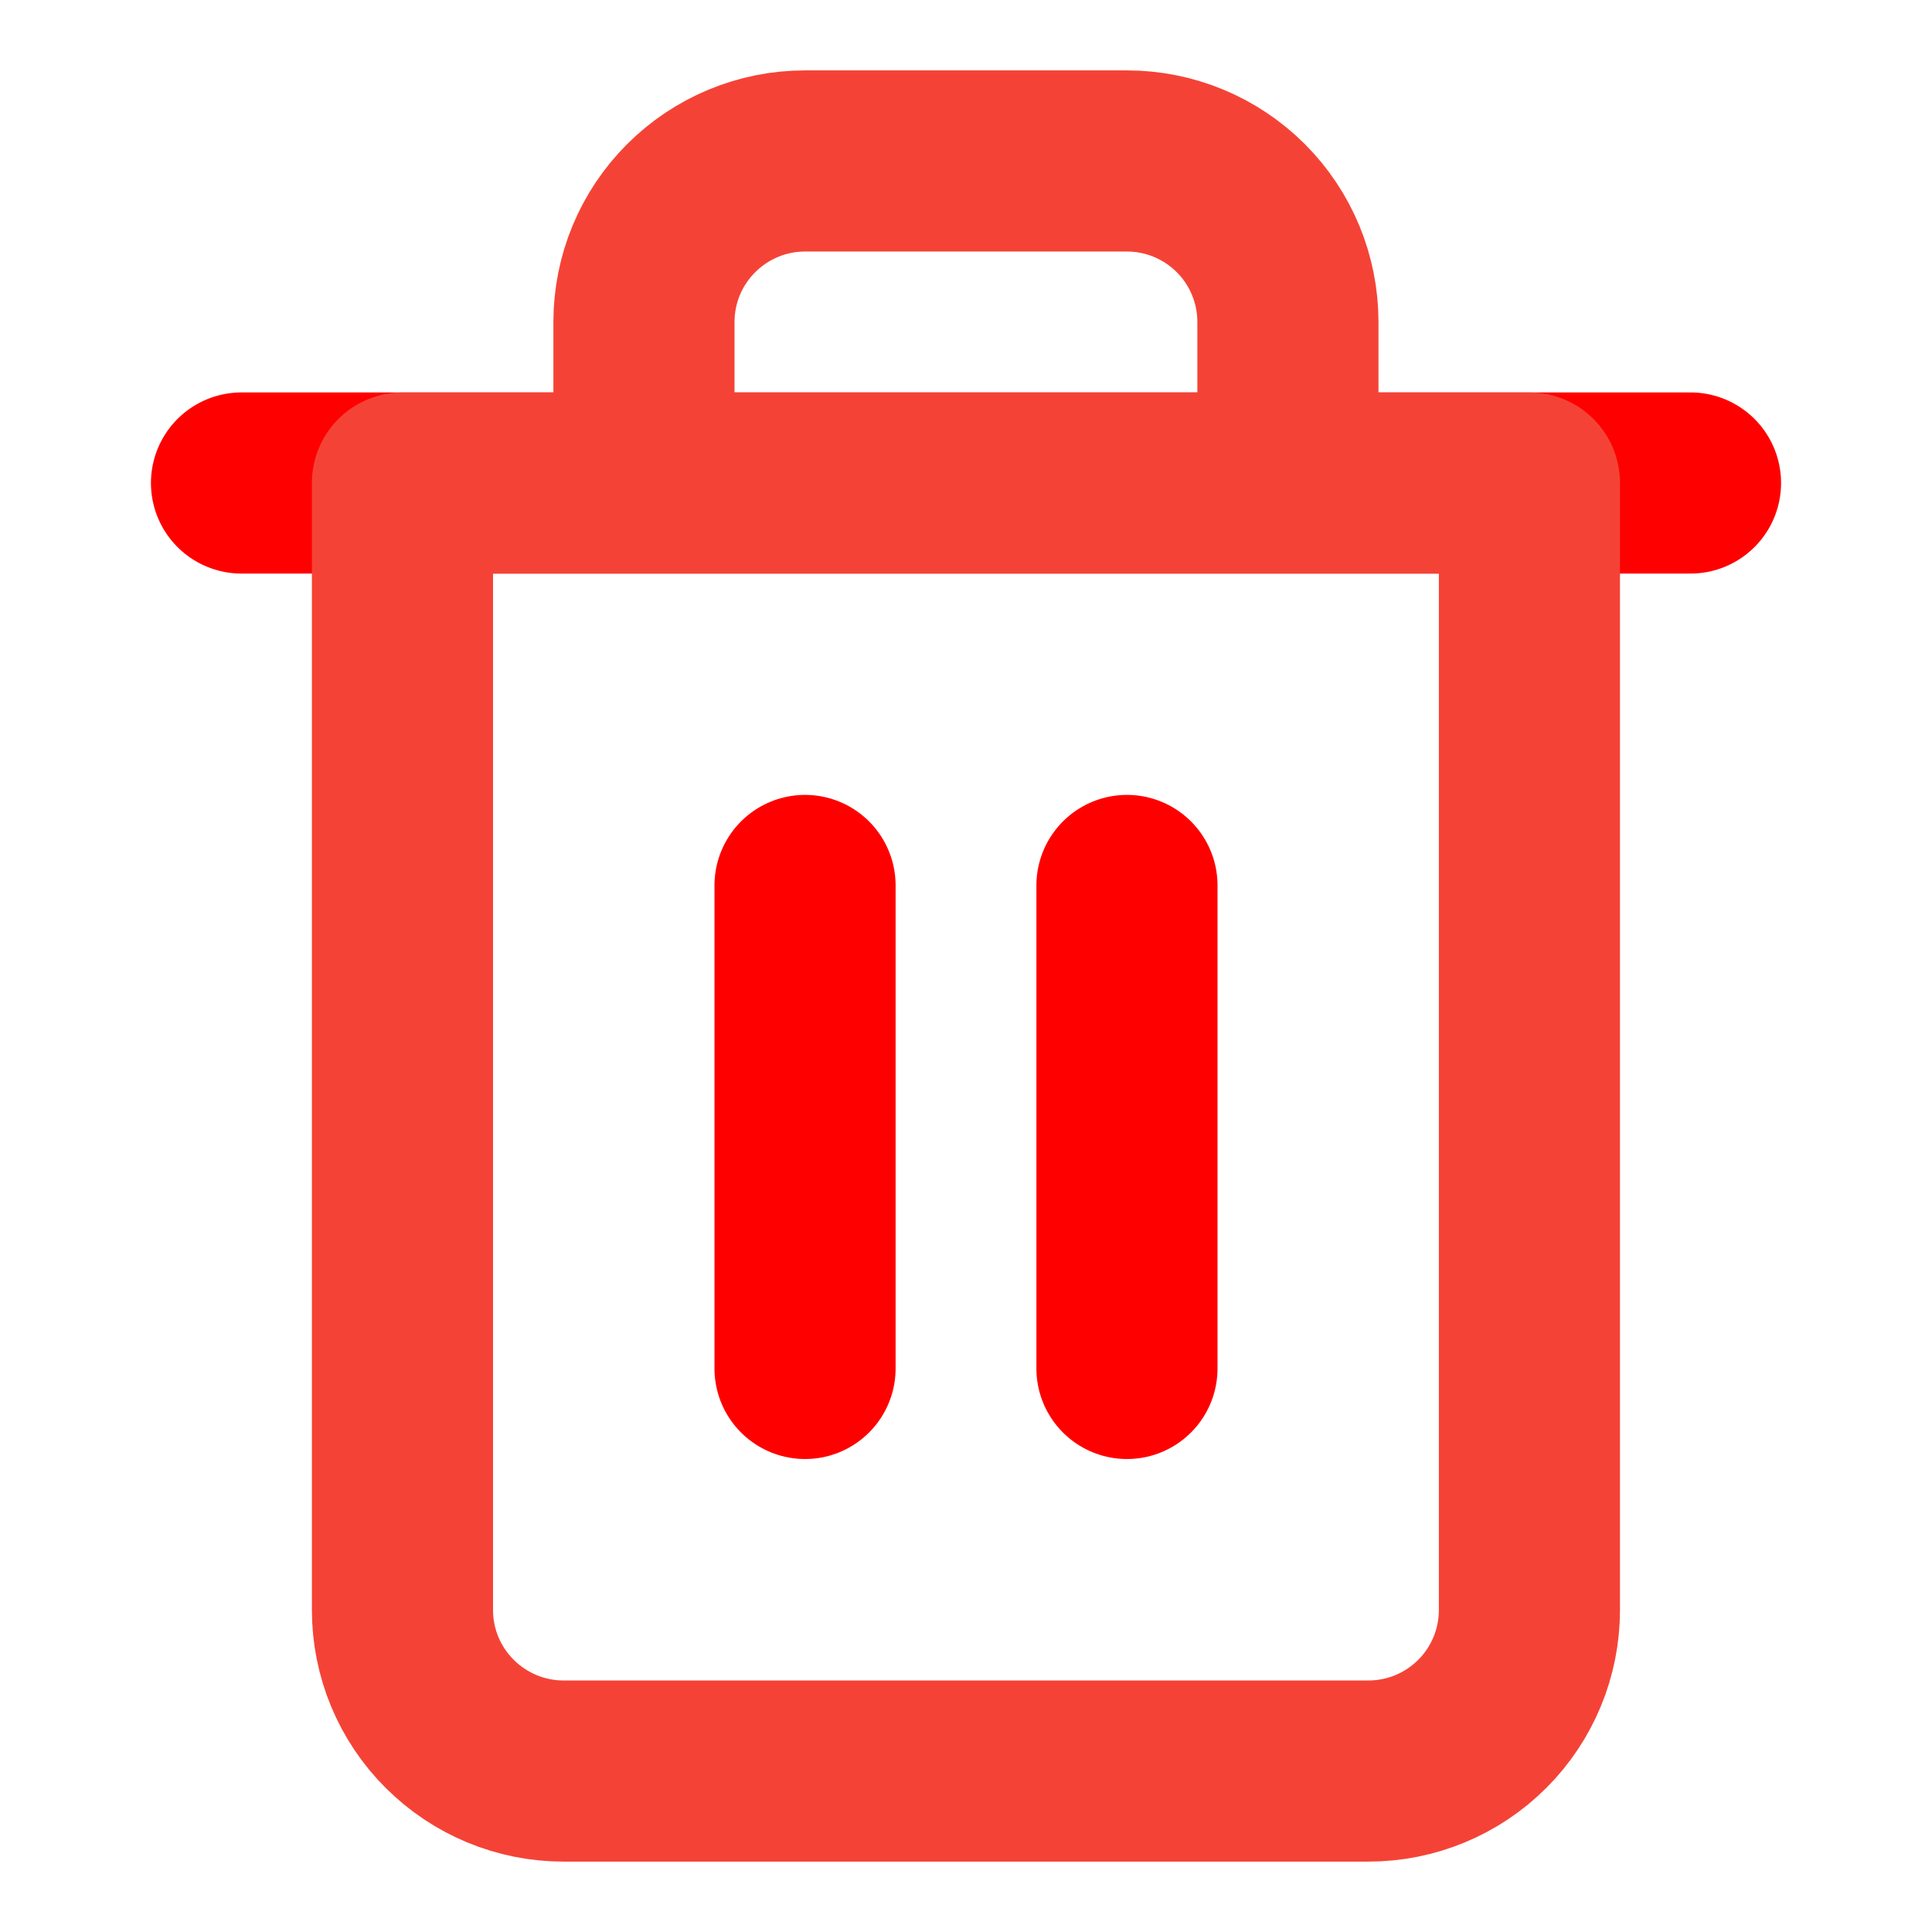 <svg xmlns="http://www.w3.org/2000/svg" width="16" height="16" viewBox="0 0 16 16" fill="none">
    <path d="M2 4H3.333H14" stroke="#FF0000" stroke-width="1.5" stroke-linecap="round" stroke-linejoin="round"/>
    <path d="M5.333 4V2.667C5.333 2.313 5.473 1.974 5.724 1.724C5.974 1.474 6.313 1.333 6.666 1.333H9.333C9.687 1.333 10.026 1.474 10.276 1.724C10.526 1.974 10.666 2.313 10.666 2.667V4M12.666 4V13.333C12.666 13.687 12.526 14.026 12.276 14.276C12.026 14.526 11.687 14.667 11.333 14.667H4.666C4.313 14.667 3.974 14.526 3.724 14.276C3.473 14.026 3.333 13.687 3.333 13.333V4H12.666Z" stroke="#F44336" stroke-width="1.5" stroke-linecap="round" stroke-linejoin="round"/>
    <path d="M6.667 7.333V11.333" stroke="#FF0000" stroke-width="1.5" stroke-linecap="round" stroke-linejoin="round"/>
    <path d="M9.333 7.333V11.333" stroke="#FF0000" stroke-width="1.5" stroke-linecap="round" stroke-linejoin="round"/>
</svg> 
